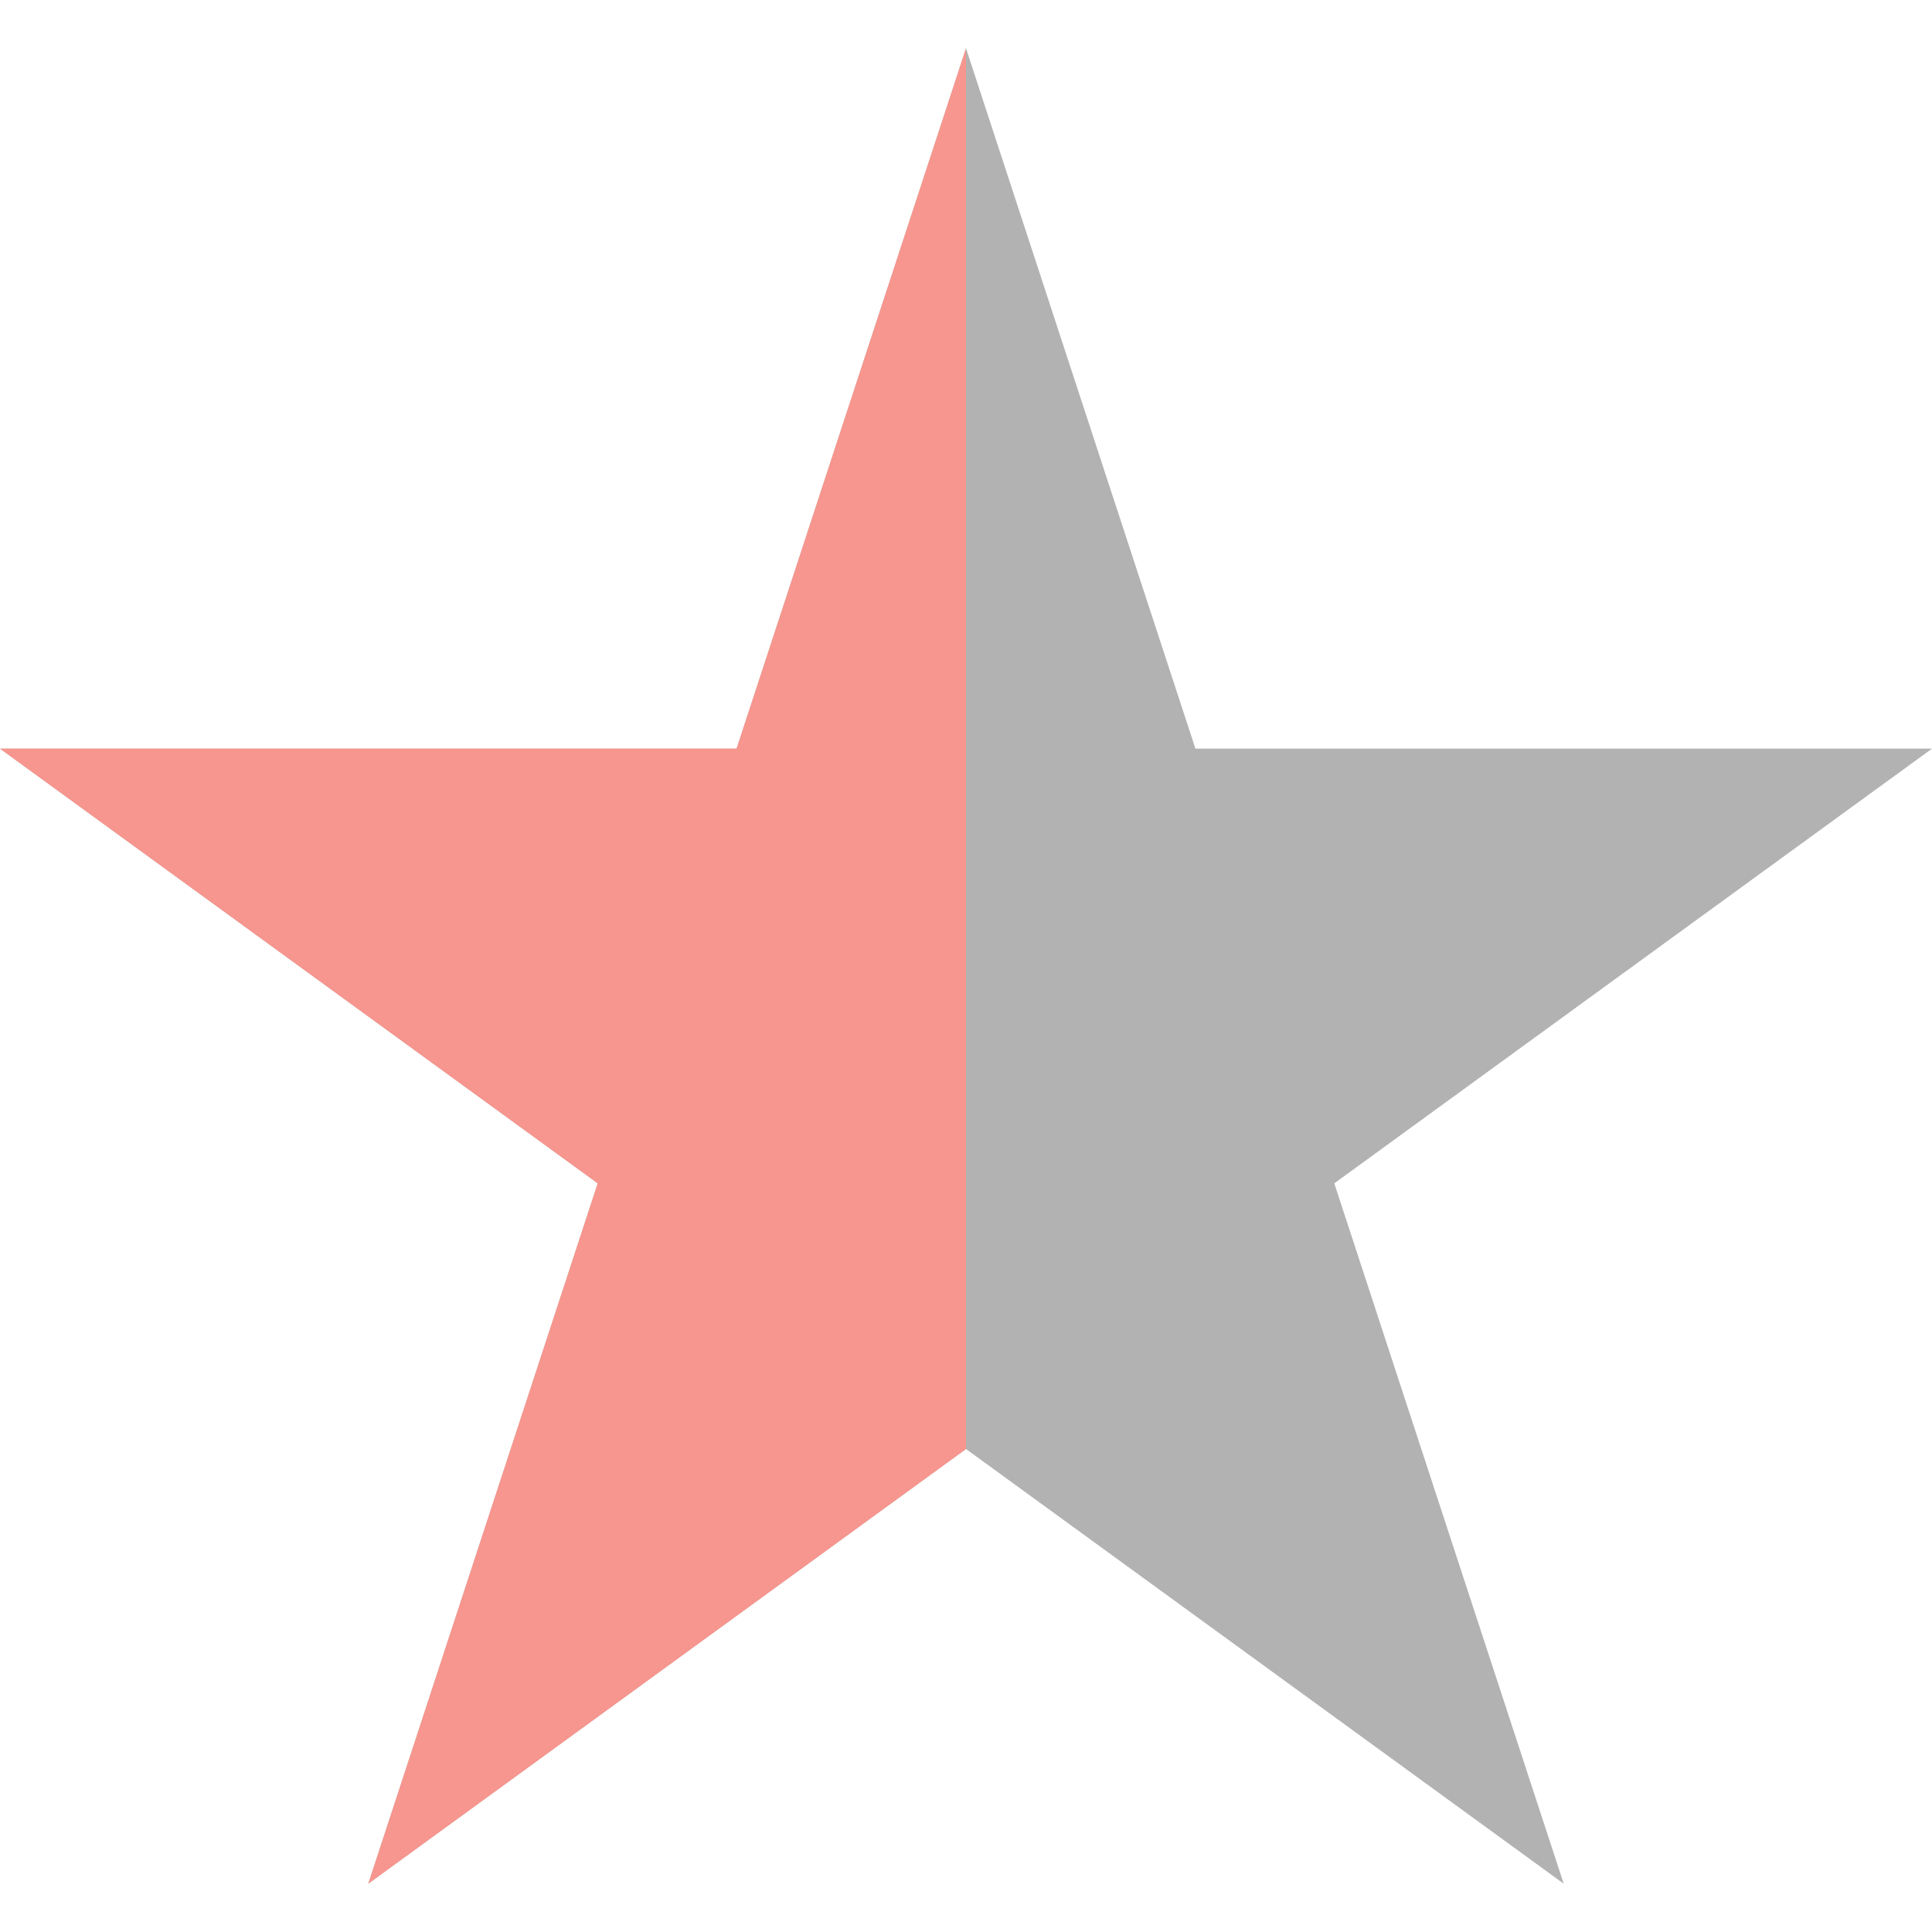 <!-- Generated by IcoMoon.io -->
<svg version="1.1" xmlns="http://www.w3.org/2000/svg" width="32" height="32" viewBox="0 0 32 32">
<title>star-half</title>
<path fill="#b2b2b2" d="M16 0.8l3.8 11.6h12.2l-9.9 7.2 3.8 11.6-9.9-7.2-9.9 7.2 3.8-11.6-9.9-7.2h12.2l3.8-11.6z"></path>
<path fill="#f7968e" d="M16 0.8v23.2l-9.9 7.2 3.8-11.6-9.9-7.2h12.2l3.8-11.6z"></path>
</svg>
